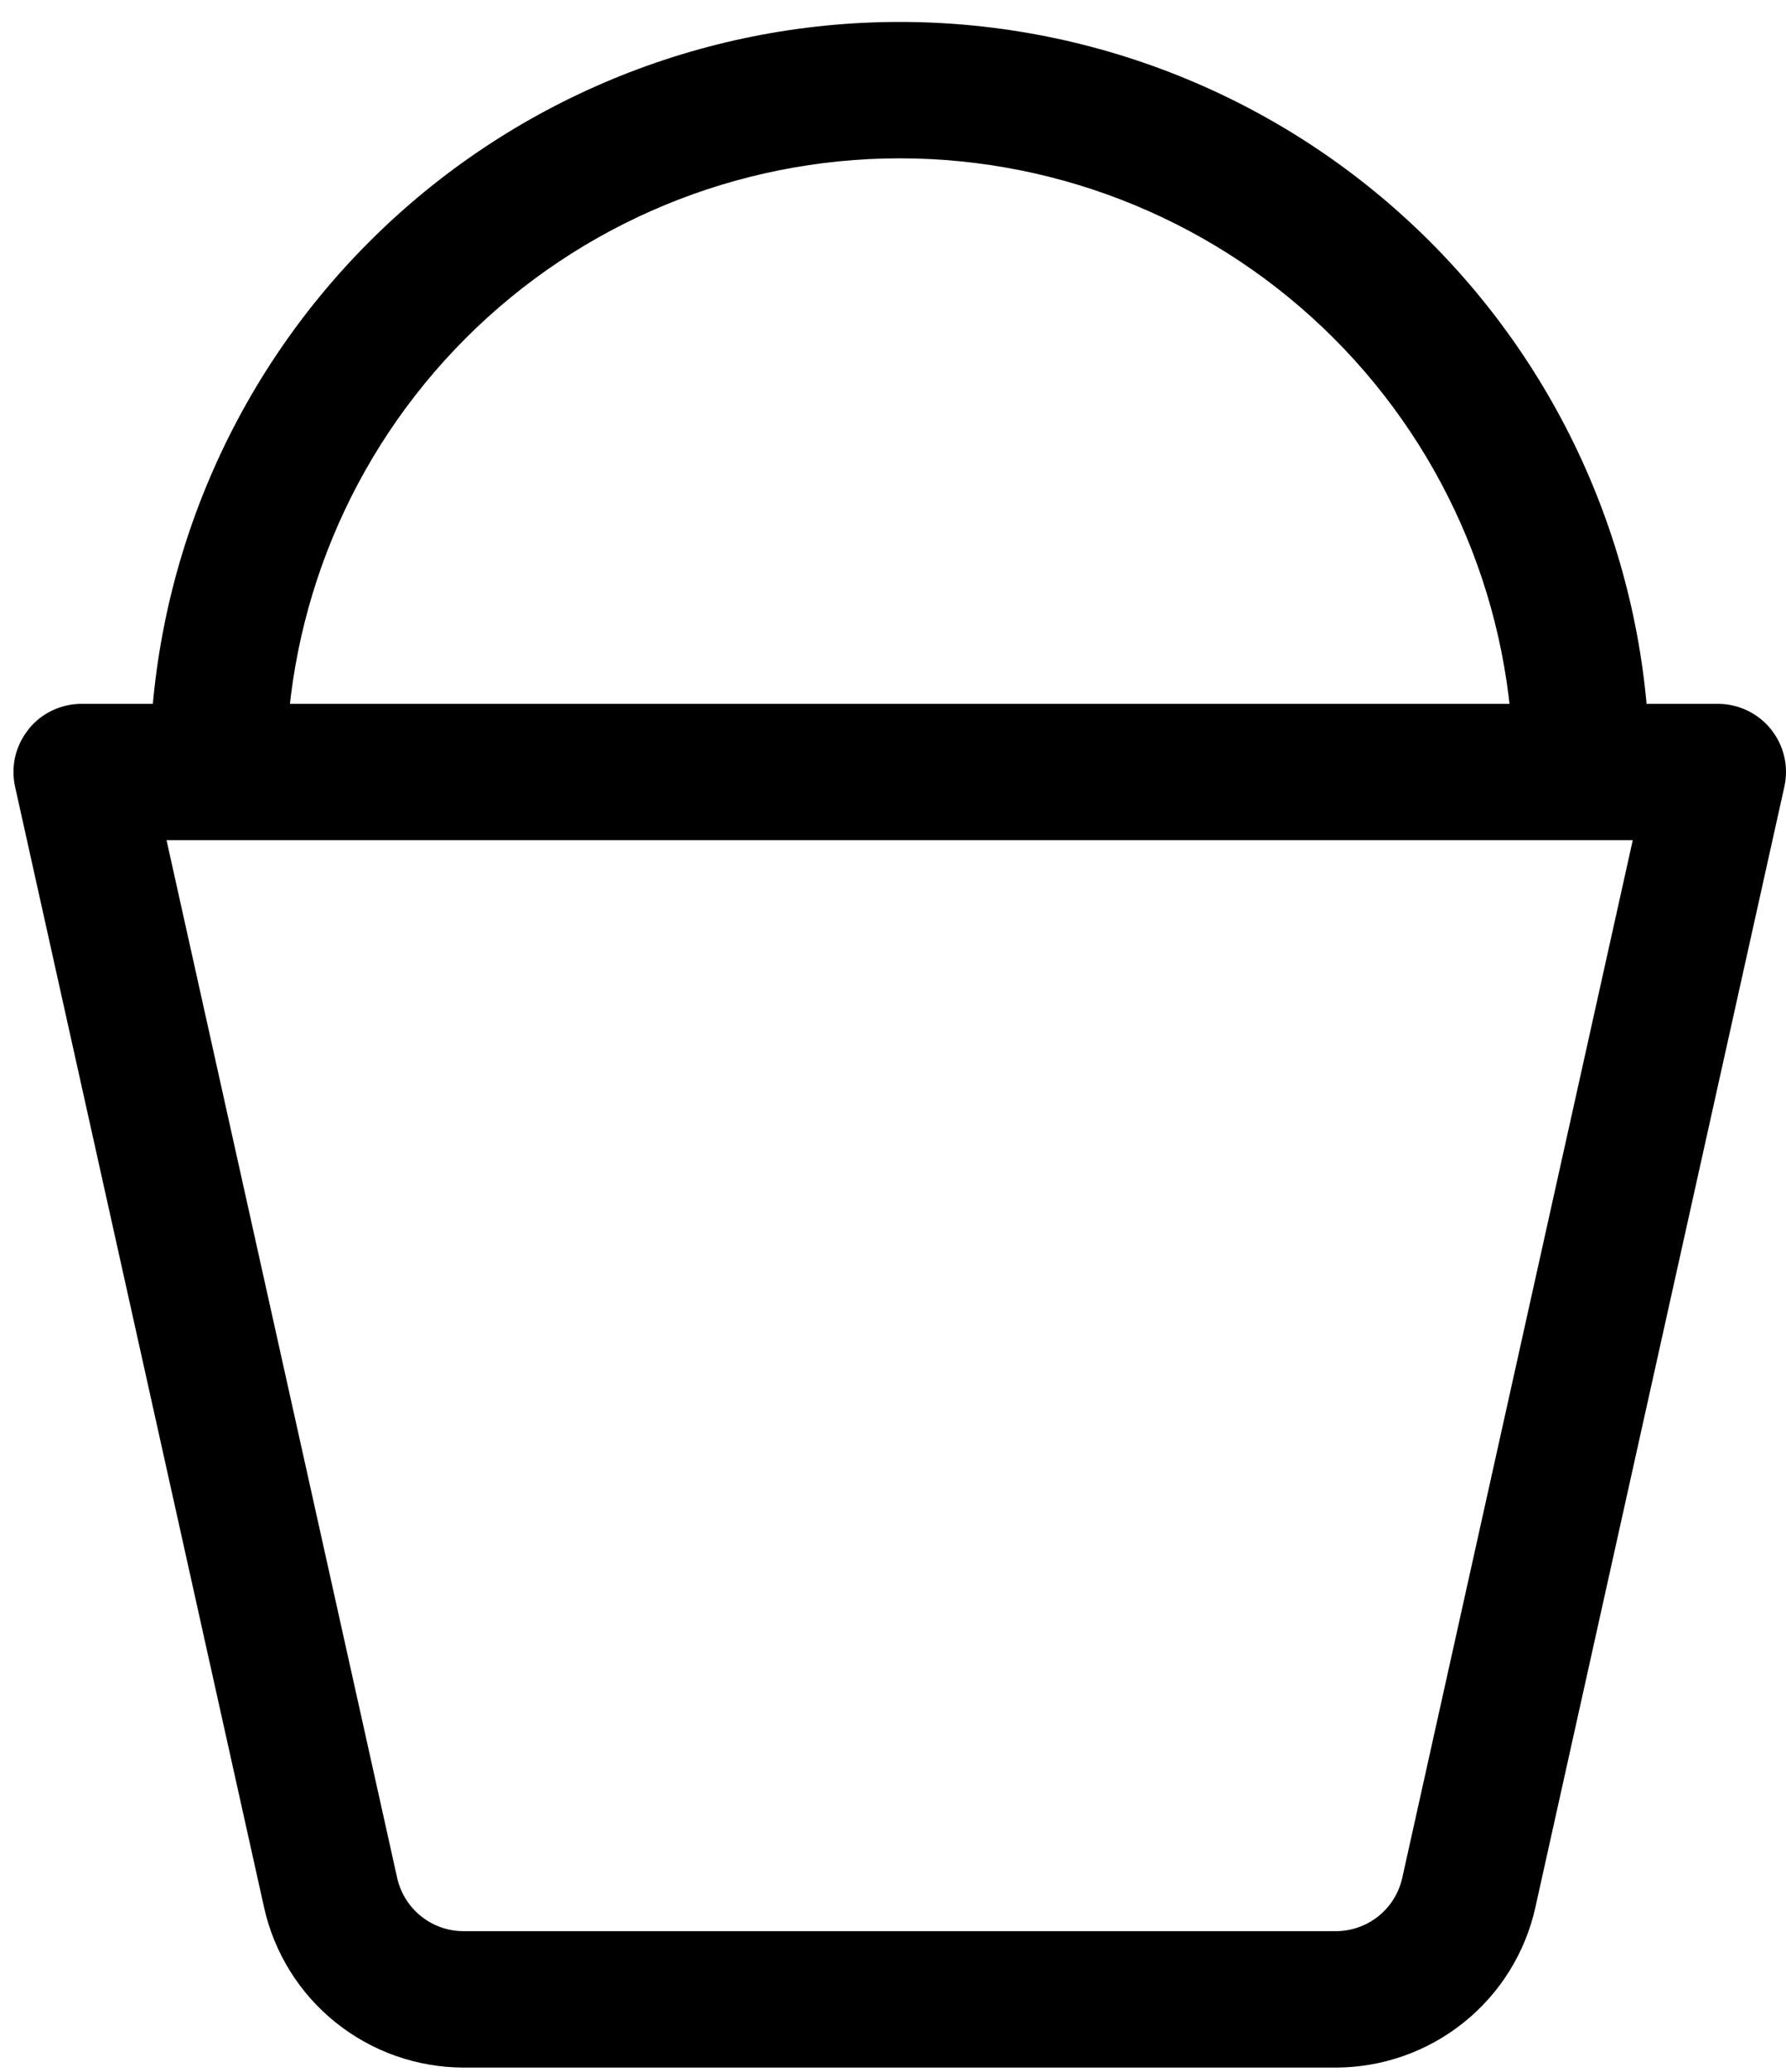 <svg width="25" height="29" viewBox="0 0 25 29" fill="none" xmlns="http://www.w3.org/2000/svg">
<g id="Group">
<path id="Vector" fill-rule="evenodd" clip-rule="evenodd" d="M12.594 2.216C10.316 2.216 8.131 3.121 6.521 4.732C4.91 6.342 4.005 8.527 4.005 10.805H2.096C2.096 8.021 3.202 5.351 5.171 3.382C7.14 1.413 9.81 0.307 12.594 0.307C15.378 0.307 18.048 1.413 20.017 3.382C21.986 5.351 23.092 8.021 23.092 10.805H21.183C21.183 8.527 20.278 6.342 18.667 4.732C17.056 3.121 14.872 2.216 12.594 2.216Z" fill="currentColor"/>
<path id="Vector_2" fill-rule="evenodd" clip-rule="evenodd" d="M0.398 10.208C0.487 10.096 0.6 10.006 0.729 9.945C0.858 9.883 0.999 9.851 1.142 9.851H24.046C24.189 9.851 24.33 9.883 24.459 9.945C24.587 10.007 24.701 10.096 24.79 10.208C24.879 10.319 24.943 10.449 24.975 10.588C25.008 10.727 25.008 10.872 24.977 11.011L21.492 26.695C21.351 27.331 20.997 27.9 20.489 28.307C19.981 28.715 19.349 28.937 18.698 28.938H6.49C5.839 28.937 5.207 28.715 4.699 28.307C4.191 27.9 3.837 27.331 3.696 26.695L0.211 11.011C0.18 10.872 0.181 10.728 0.213 10.589C0.246 10.451 0.309 10.321 0.398 10.21V10.208ZM2.331 11.759L5.559 26.281C5.606 26.493 5.723 26.683 5.893 26.819C6.062 26.955 6.273 27.029 6.49 27.029H18.698C18.915 27.029 19.126 26.955 19.295 26.819C19.465 26.683 19.582 26.493 19.629 26.281L22.855 11.759H2.333H2.331Z" fill="currentColor"/>
</g>
</svg>
